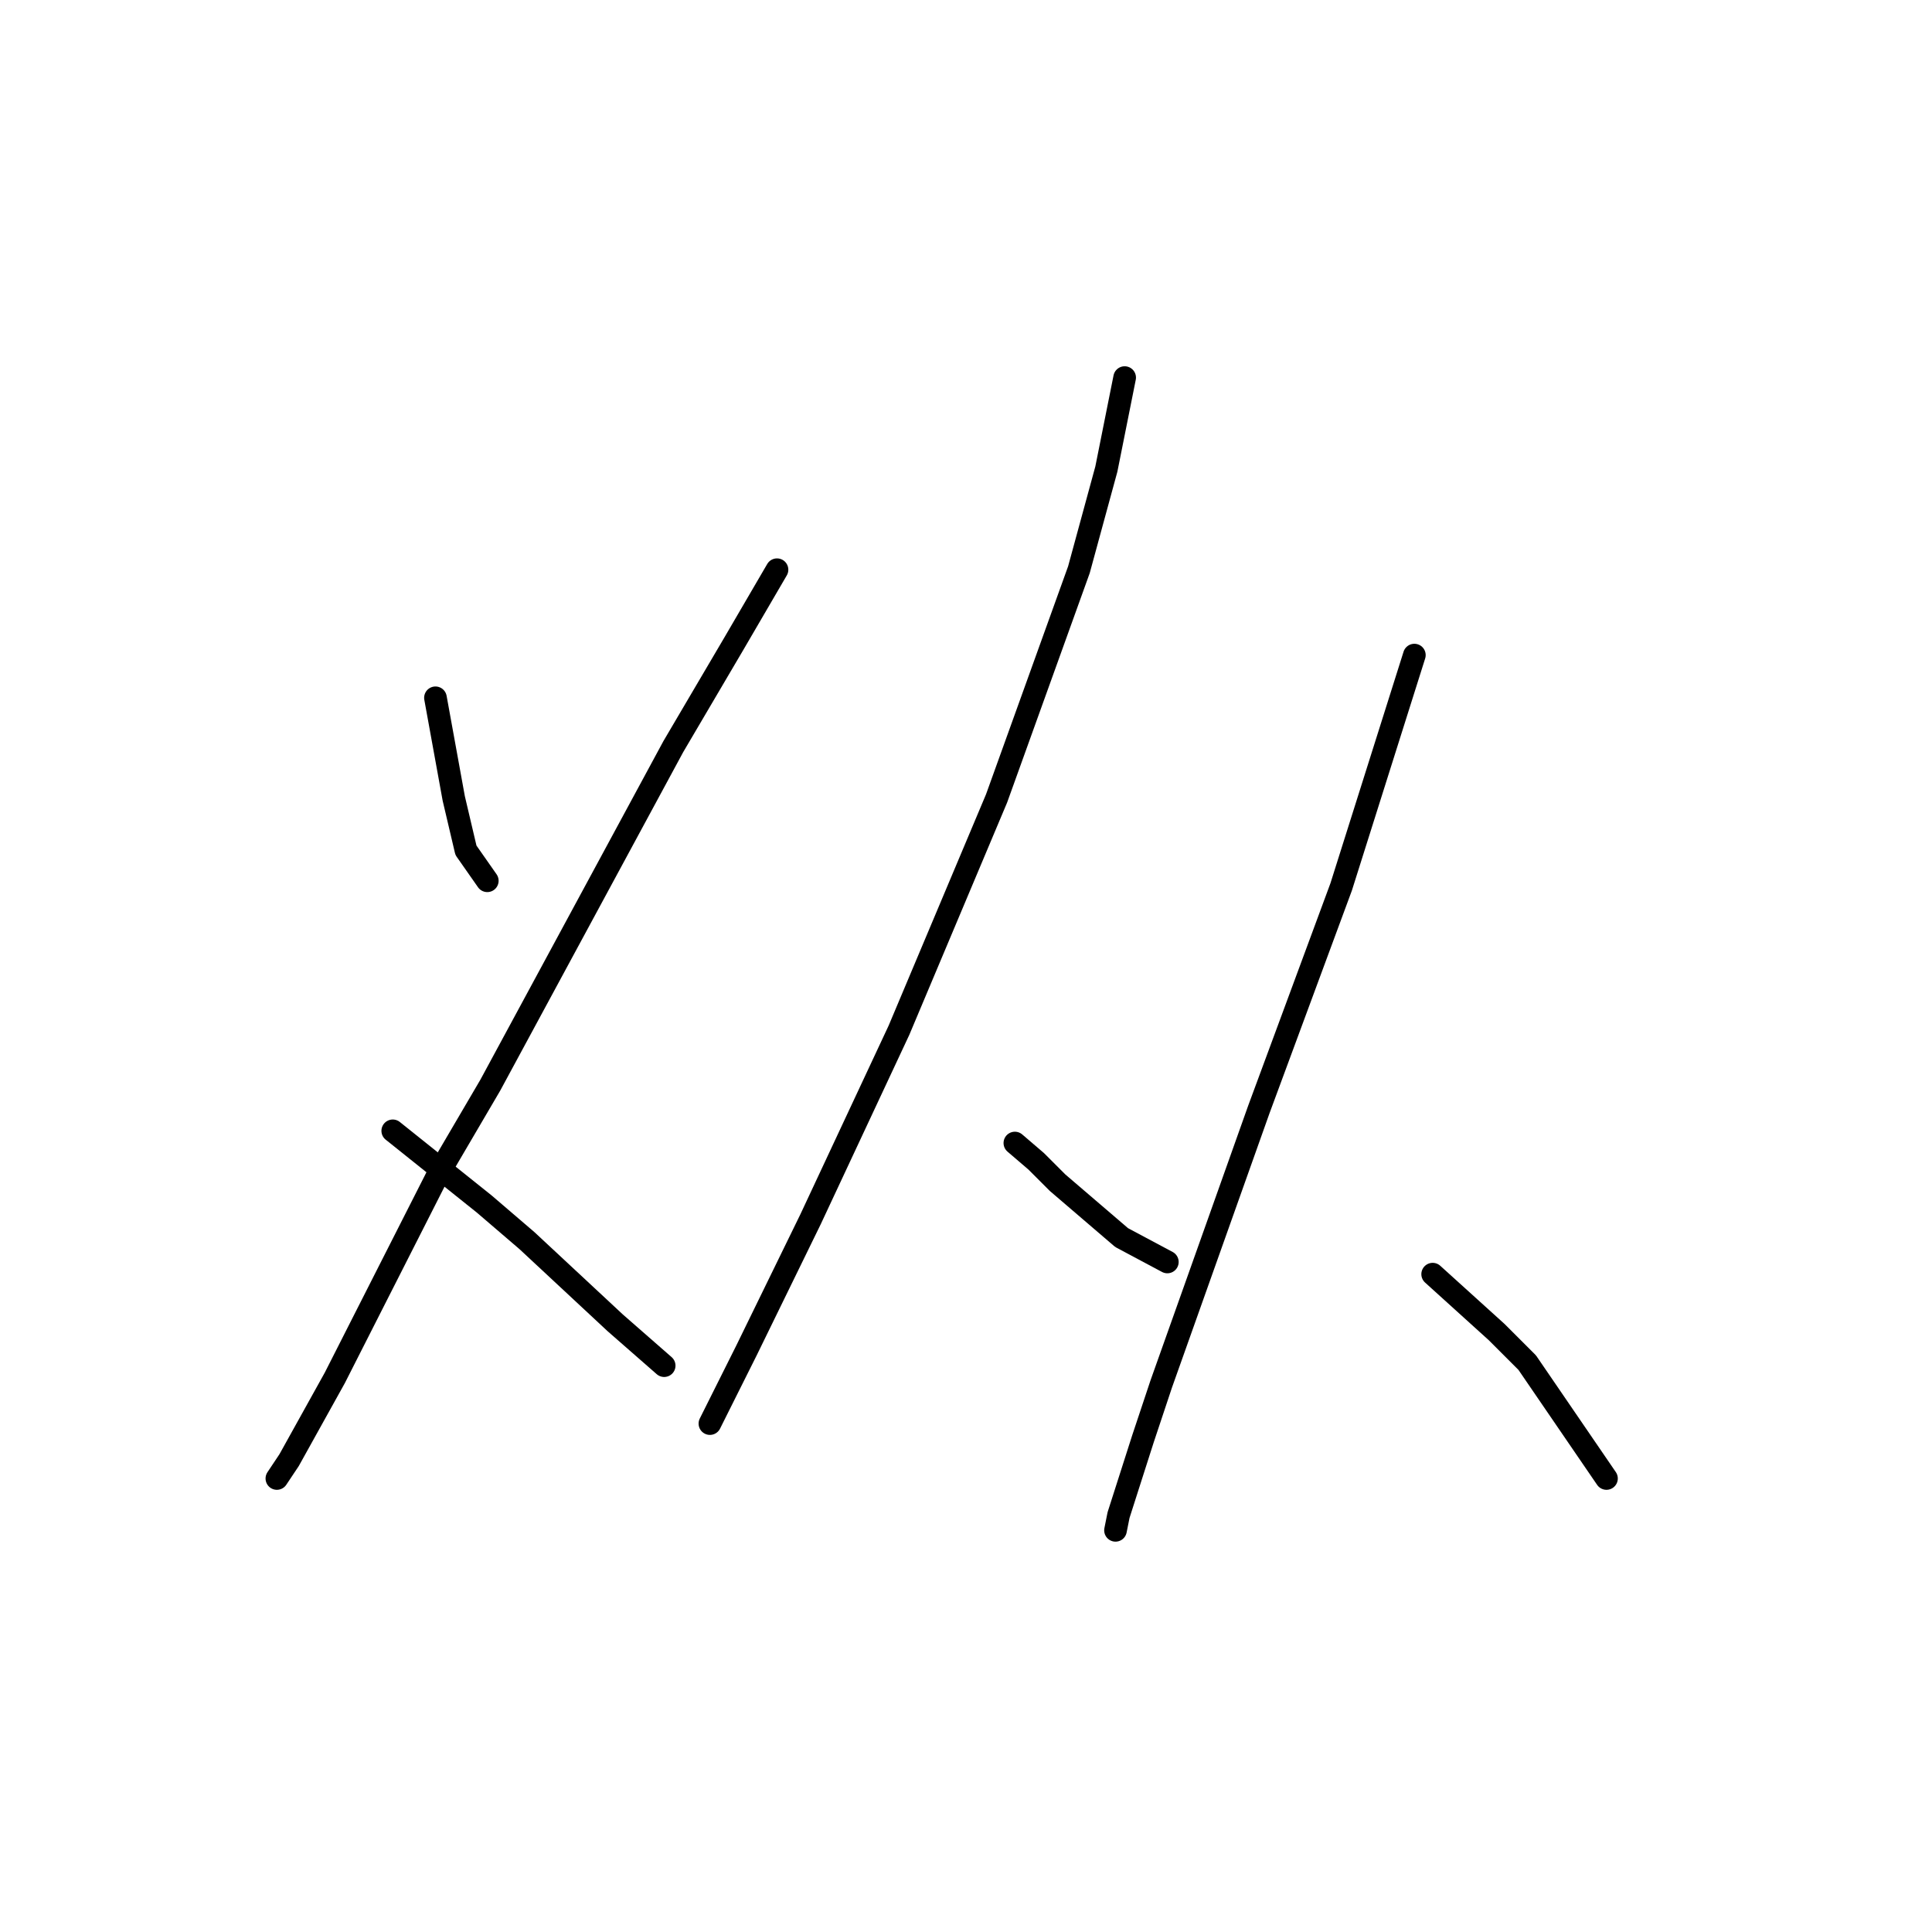 <?xml version="1.0" standalone="no"?>
    <svg width="256" height="256" xmlns="http://www.w3.org/2000/svg" version="1.1">
    <polyline stroke="black" stroke-width="3" stroke-linecap="round" fill="transparent" stroke-linejoin="round" points="57.7 92.462 58.508 96.907 60.124 105.796 61.74 112.666 64.569 116.707 64.569 116.707 " />
        <polyline stroke="black" stroke-width="3" stroke-linecap="round" fill="transparent" stroke-linejoin="round" points="102.957 75.49 97.3 85.188 89.218 98.927 64.973 143.78 58.104 155.498 44.365 182.572 38.304 193.482 36.687 195.907 36.687 195.907 " />
        <polyline stroke="black" stroke-width="3" stroke-linecap="round" fill="transparent" stroke-linejoin="round" points="52.042 149.841 58.104 154.69 64.165 159.539 69.822 164.388 81.54 175.299 88.006 180.956 88.006 180.956 " />
        <polyline stroke="black" stroke-width="3" stroke-linecap="round" fill="transparent" stroke-linejoin="round" points="149.022 50.033 146.598 62.155 142.961 75.49 132.051 105.796 119.12 136.507 107.402 161.56 98.916 178.935 94.067 188.633 94.067 188.633 " />
        <polyline stroke="black" stroke-width="3" stroke-linecap="round" fill="transparent" stroke-linejoin="round" points="134.475 151.458 137.304 153.882 140.132 156.711 148.618 163.984 154.679 167.217 154.679 167.217 " />
        <polyline stroke="black" stroke-width="3" stroke-linecap="round" fill="transparent" stroke-linejoin="round" points="187.41 86.804 177.712 117.515 166.802 147.013 153.871 183.38 151.447 190.654 148.214 200.756 147.81 202.776 147.81 202.776 " />
        <polyline stroke="black" stroke-width="3" stroke-linecap="round" fill="transparent" stroke-linejoin="round" points="189.835 168.833 198.32 176.511 202.361 180.552 212.867 195.907 212.867 195.907 " />
        </svg>